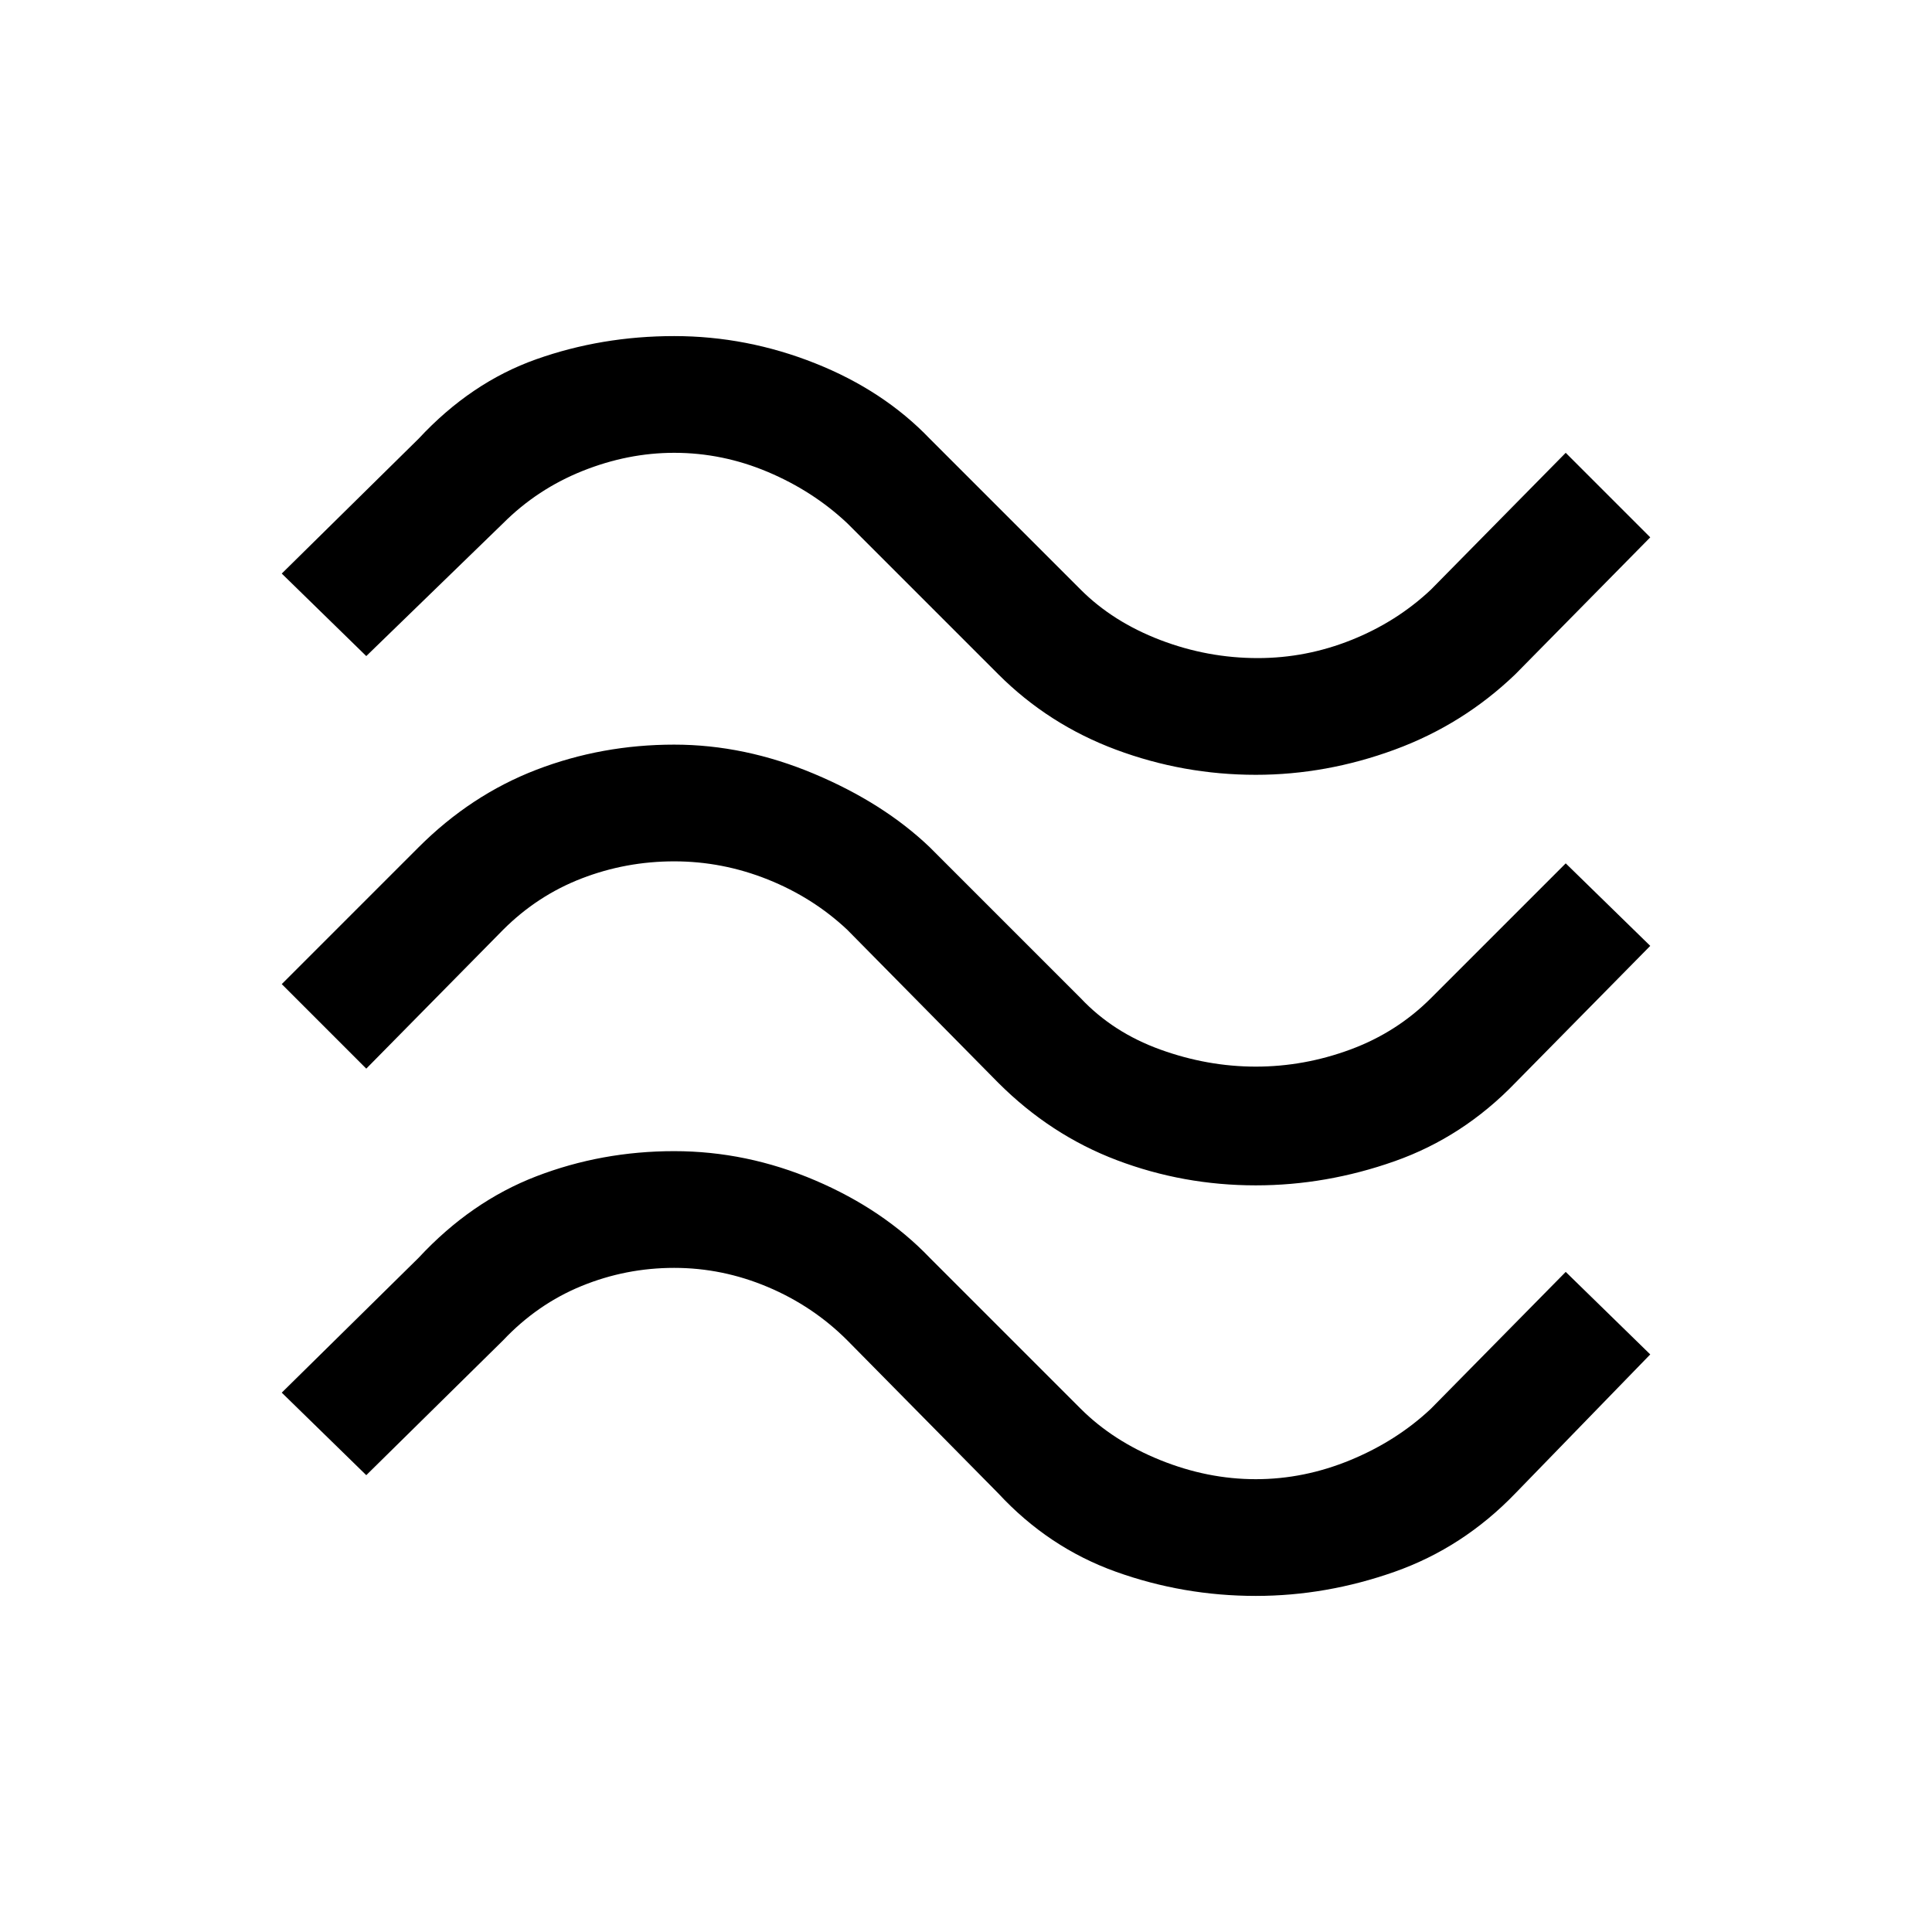 <svg xmlns="http://www.w3.org/2000/svg" height="48" width="48"><path d="M9.1 16.3 7 14.25l3.4-3.35q1.3-1.4 2.925-1.975 1.625-.575 3.425-.575 1.8 0 3.5.675T23.1 10.9l3.75 3.75q.8.8 1.975 1.25 1.175.45 2.425.45 1.2 0 2.325-.45 1.125-.45 1.975-1.25l3.35-3.4 2.1 2.1-3.35 3.4q-1.3 1.25-3 1.875t-3.45.625q-1.8 0-3.475-.625T24.8 16.75L21.05 13q-.85-.8-1.975-1.275-1.125-.475-2.325-.475-1.15 0-2.275.45T12.5 13Zm0 10.25L7 24.45l3.4-3.4q1.3-1.3 2.925-1.925 1.625-.625 3.425-.625 1.75 0 3.475.725T23.1 21.05l3.75 3.75q.8.85 1.975 1.275Q30 26.5 31.2 26.5t2.35-.425q1.15-.425 2-1.275l3.35-3.35L41 23.5l-3.35 3.4q-1.3 1.35-3 1.95-1.7.6-3.45.6-1.8 0-3.45-.625Q26.1 28.2 24.8 26.9l-3.75-3.8q-.85-.8-1.975-1.25-1.125-.45-2.325-.45-1.2 0-2.3.425-1.1.425-1.95 1.275Zm0 10.1L7 34.6l3.4-3.35q1.3-1.4 2.925-2.025 1.625-.625 3.425-.625 1.8 0 3.5.725t2.85 1.925L26.85 35q.8.8 1.975 1.275 1.175.475 2.375.475t2.35-.475q1.15-.475 2-1.275l3.35-3.4 2.1 2.05-3.35 3.45q-1.3 1.35-3 1.95-1.7.6-3.45.6-1.8 0-3.475-.6T24.8 37.1l-3.75-3.8q-.85-.85-1.975-1.325T16.75 31.5q-1.2 0-2.3.45-1.1.45-1.95 1.35Z"/></svg>